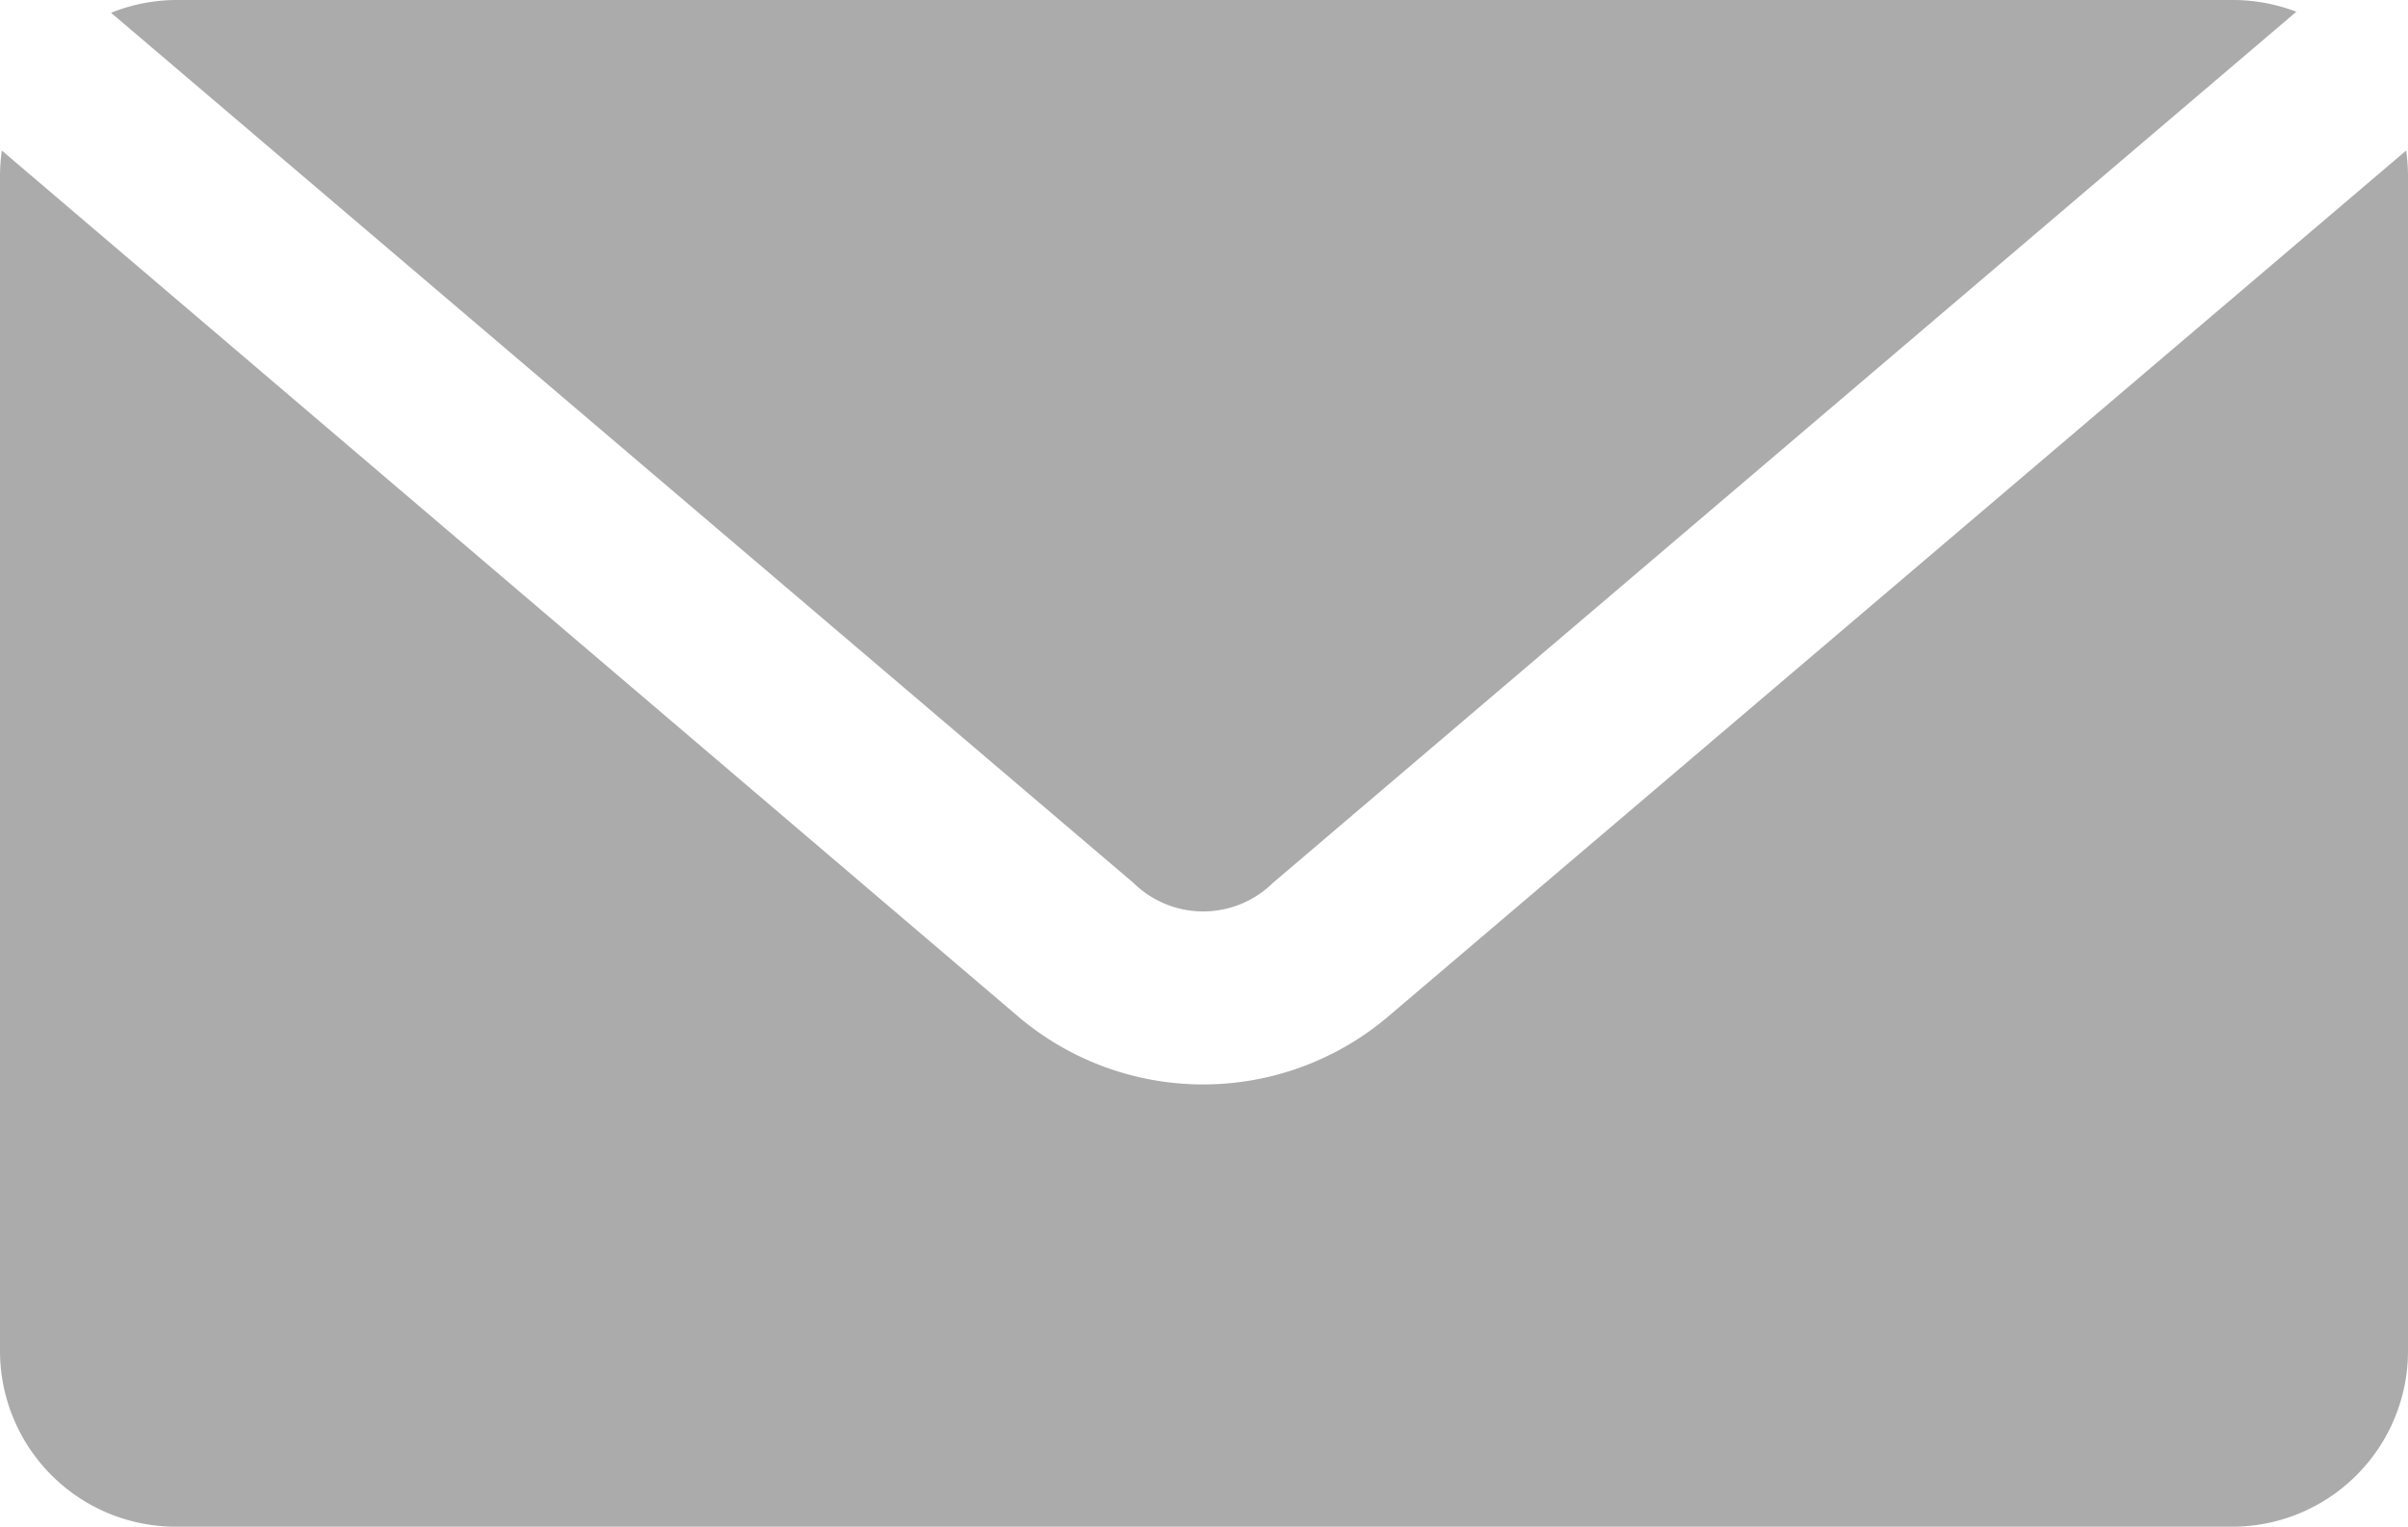 <svg xmlns="http://www.w3.org/2000/svg" width="16" height="10.146" viewBox="0 0 16 10.146"><defs><style>.a{fill:#ababab;}</style></defs><path class="a" d="M10.171,24a1.169,1.169,0,0,0-.433.085l6.793,5.78a.661.661,0,0,0,.927,0l6.8-5.787A1.18,1.18,0,0,0,23.829,24ZM9.012,25A1.259,1.259,0,0,0,9,25.171v7.8a1.168,1.168,0,0,0,1.171,1.171H23.829A1.168,1.168,0,0,0,25,32.976v-7.8A1.259,1.259,0,0,0,24.988,25l-6.768,5.756a1.9,1.9,0,0,1-2.451,0Z" transform="translate(-9 -24)"/></svg>